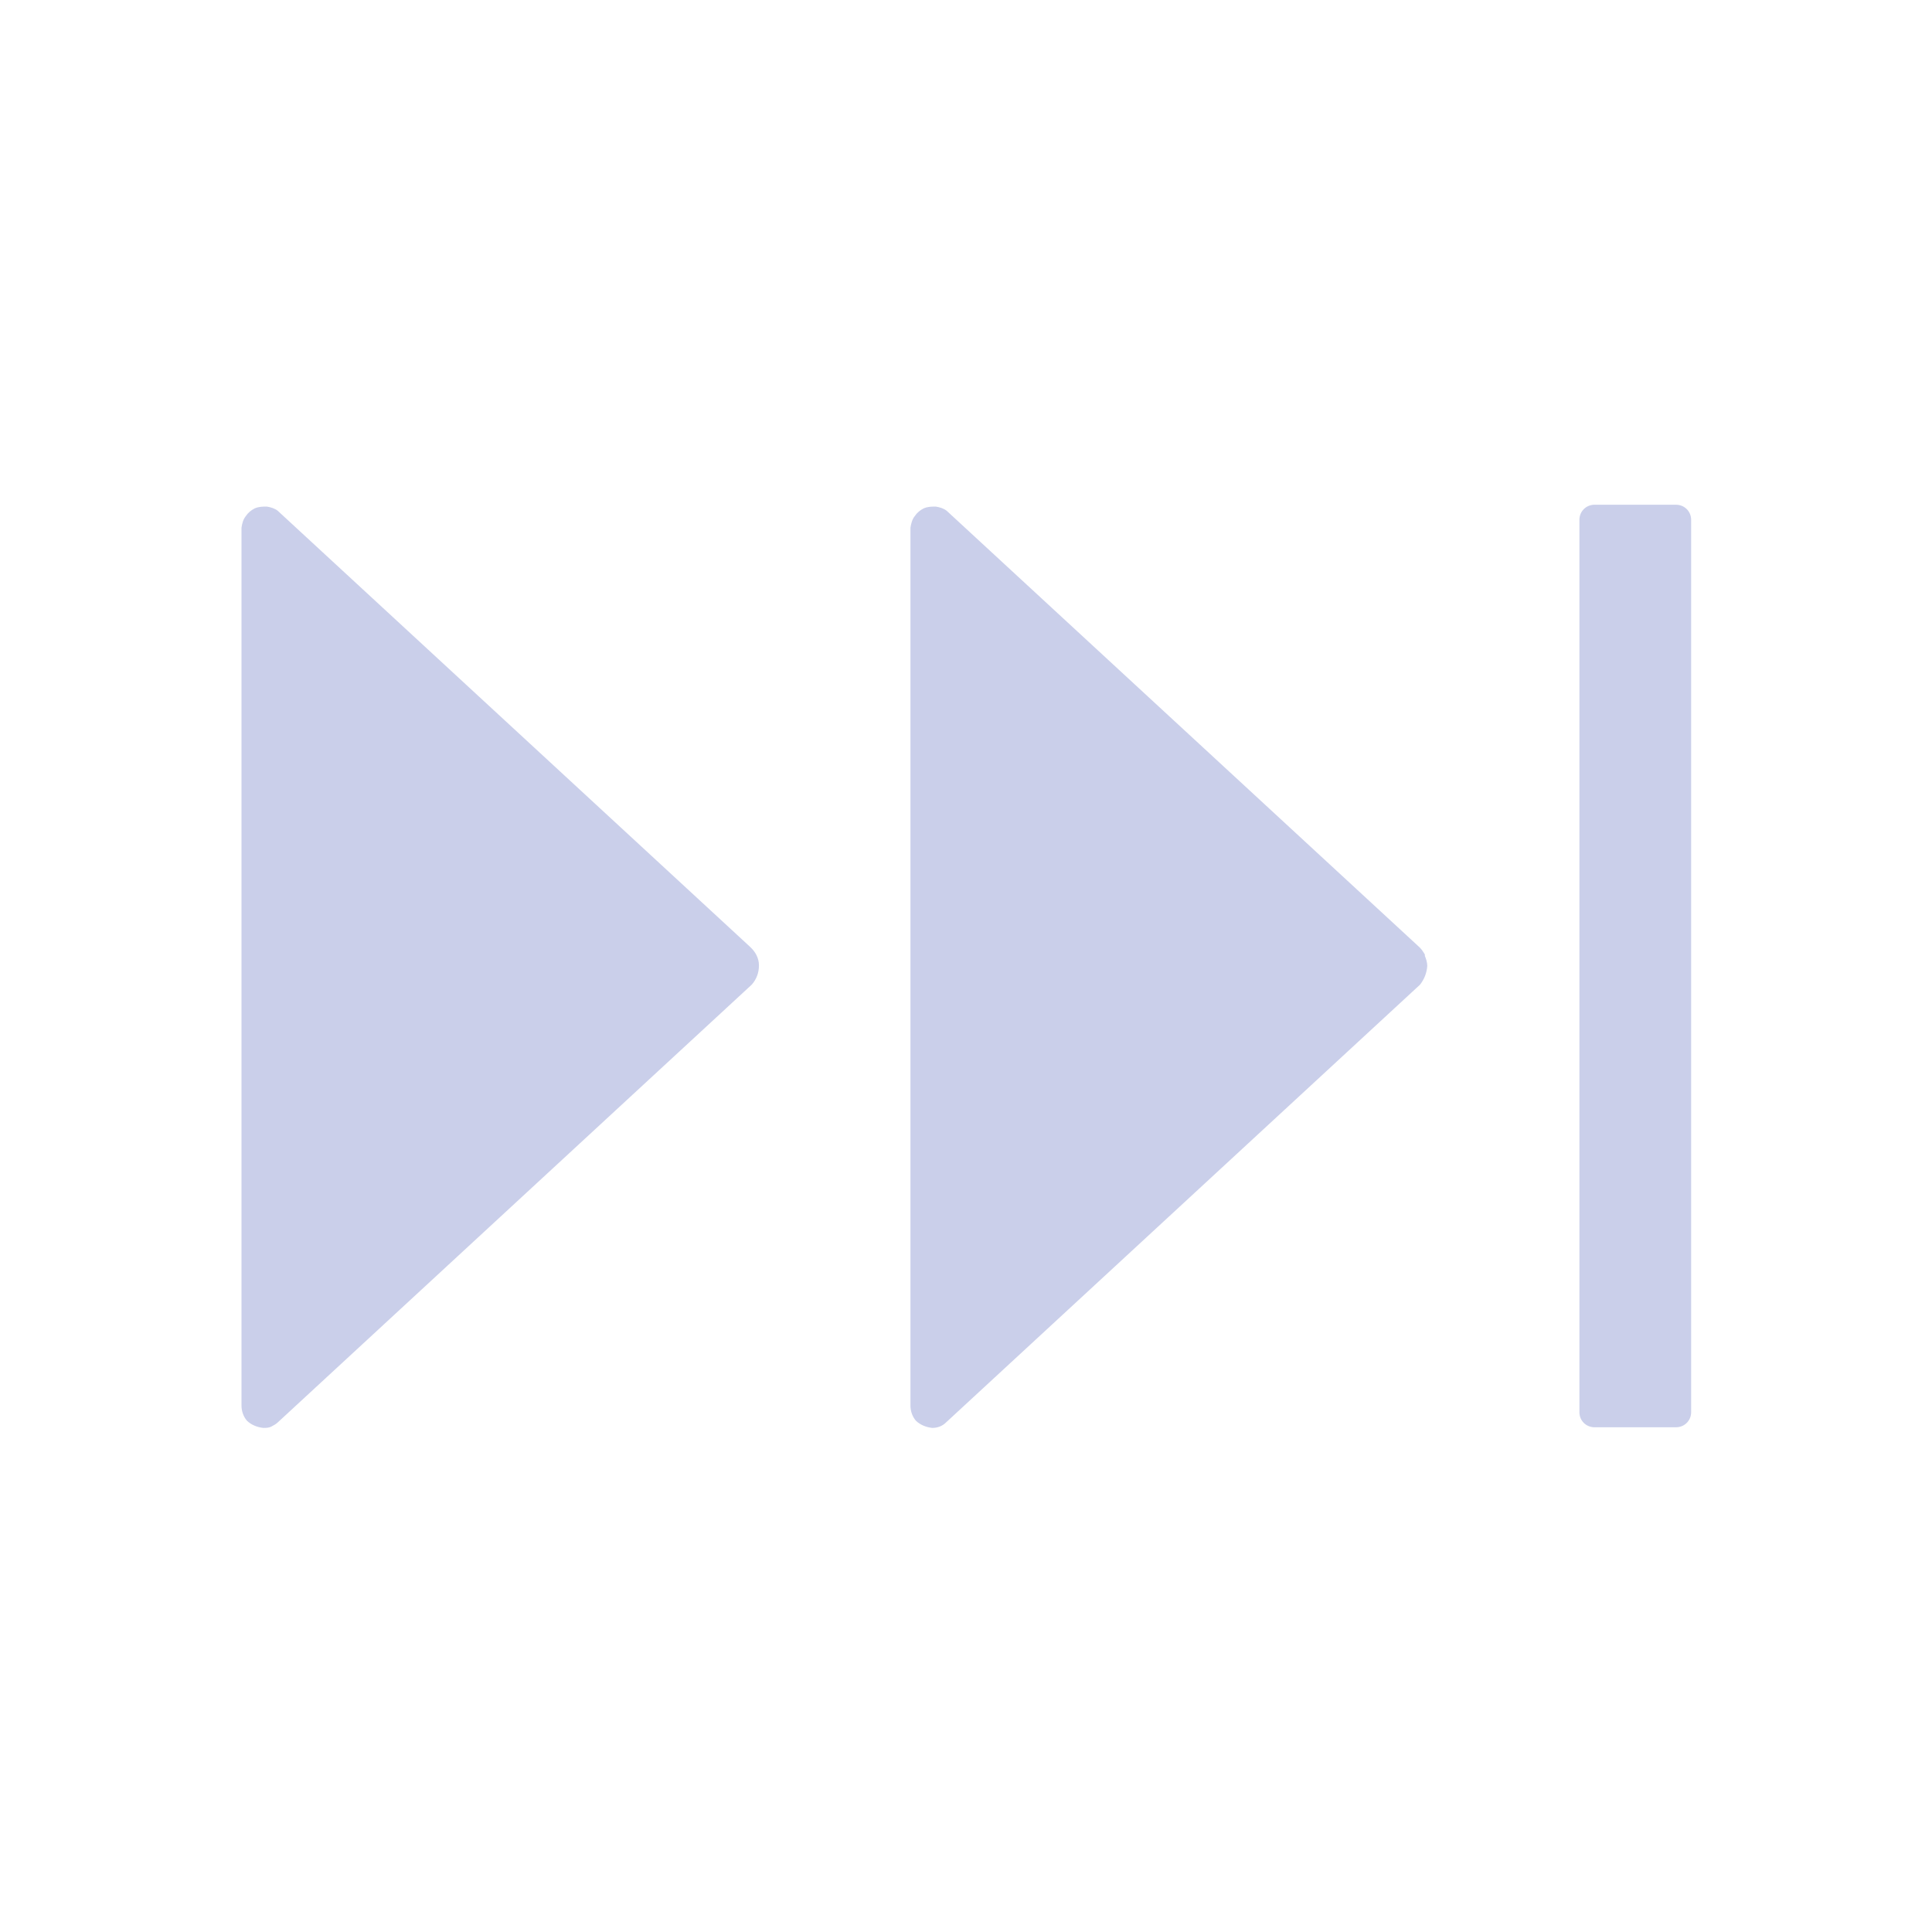 <svg width="24" height="24" viewBox="0 0 24 24" fill="none" xmlns="http://www.w3.org/2000/svg">
<rect width="24" height="24"/>
<path d="M19.62 6.457V17.543C19.62 17.648 19.703 17.73 19.808 17.73H20.82C20.925 17.73 21.008 17.648 21.008 17.543V6.457C21.008 6.353 20.925 6.27 20.82 6.27H19.808C19.703 6.27 19.62 6.353 19.62 6.457Z" fill="#CACFEA"/>
<path d="M17.7 11.857C17.677 11.82 17.655 11.783 17.617 11.752L11.76 6.345C11.723 6.315 11.67 6.3 11.625 6.293C11.572 6.293 11.527 6.293 11.475 6.315C11.43 6.338 11.393 6.367 11.363 6.412C11.332 6.45 11.318 6.503 11.31 6.555V17.46C11.31 17.527 11.332 17.595 11.377 17.648C11.43 17.7 11.505 17.73 11.58 17.738C11.648 17.738 11.707 17.715 11.752 17.67L17.64 12.232C17.692 12.165 17.723 12.09 17.73 12C17.73 11.955 17.715 11.91 17.7 11.873V11.857Z" fill="#CACFEA"/>
<path d="M9.307 11.752L3.45 6.345C3.413 6.315 3.36 6.3 3.315 6.293C3.263 6.293 3.217 6.293 3.165 6.315C3.12 6.338 3.083 6.367 3.053 6.412C3.022 6.45 3.007 6.503 3 6.555V17.46C3 17.527 3.022 17.595 3.067 17.648C3.12 17.7 3.195 17.73 3.27 17.738C3.3 17.738 3.337 17.738 3.368 17.723C3.397 17.707 3.428 17.692 3.45 17.67L9.338 12.232C9.398 12.165 9.428 12.082 9.428 11.992C9.428 11.902 9.383 11.82 9.315 11.76L9.307 11.752Z" fill="#CACFEA"/>
</svg>
